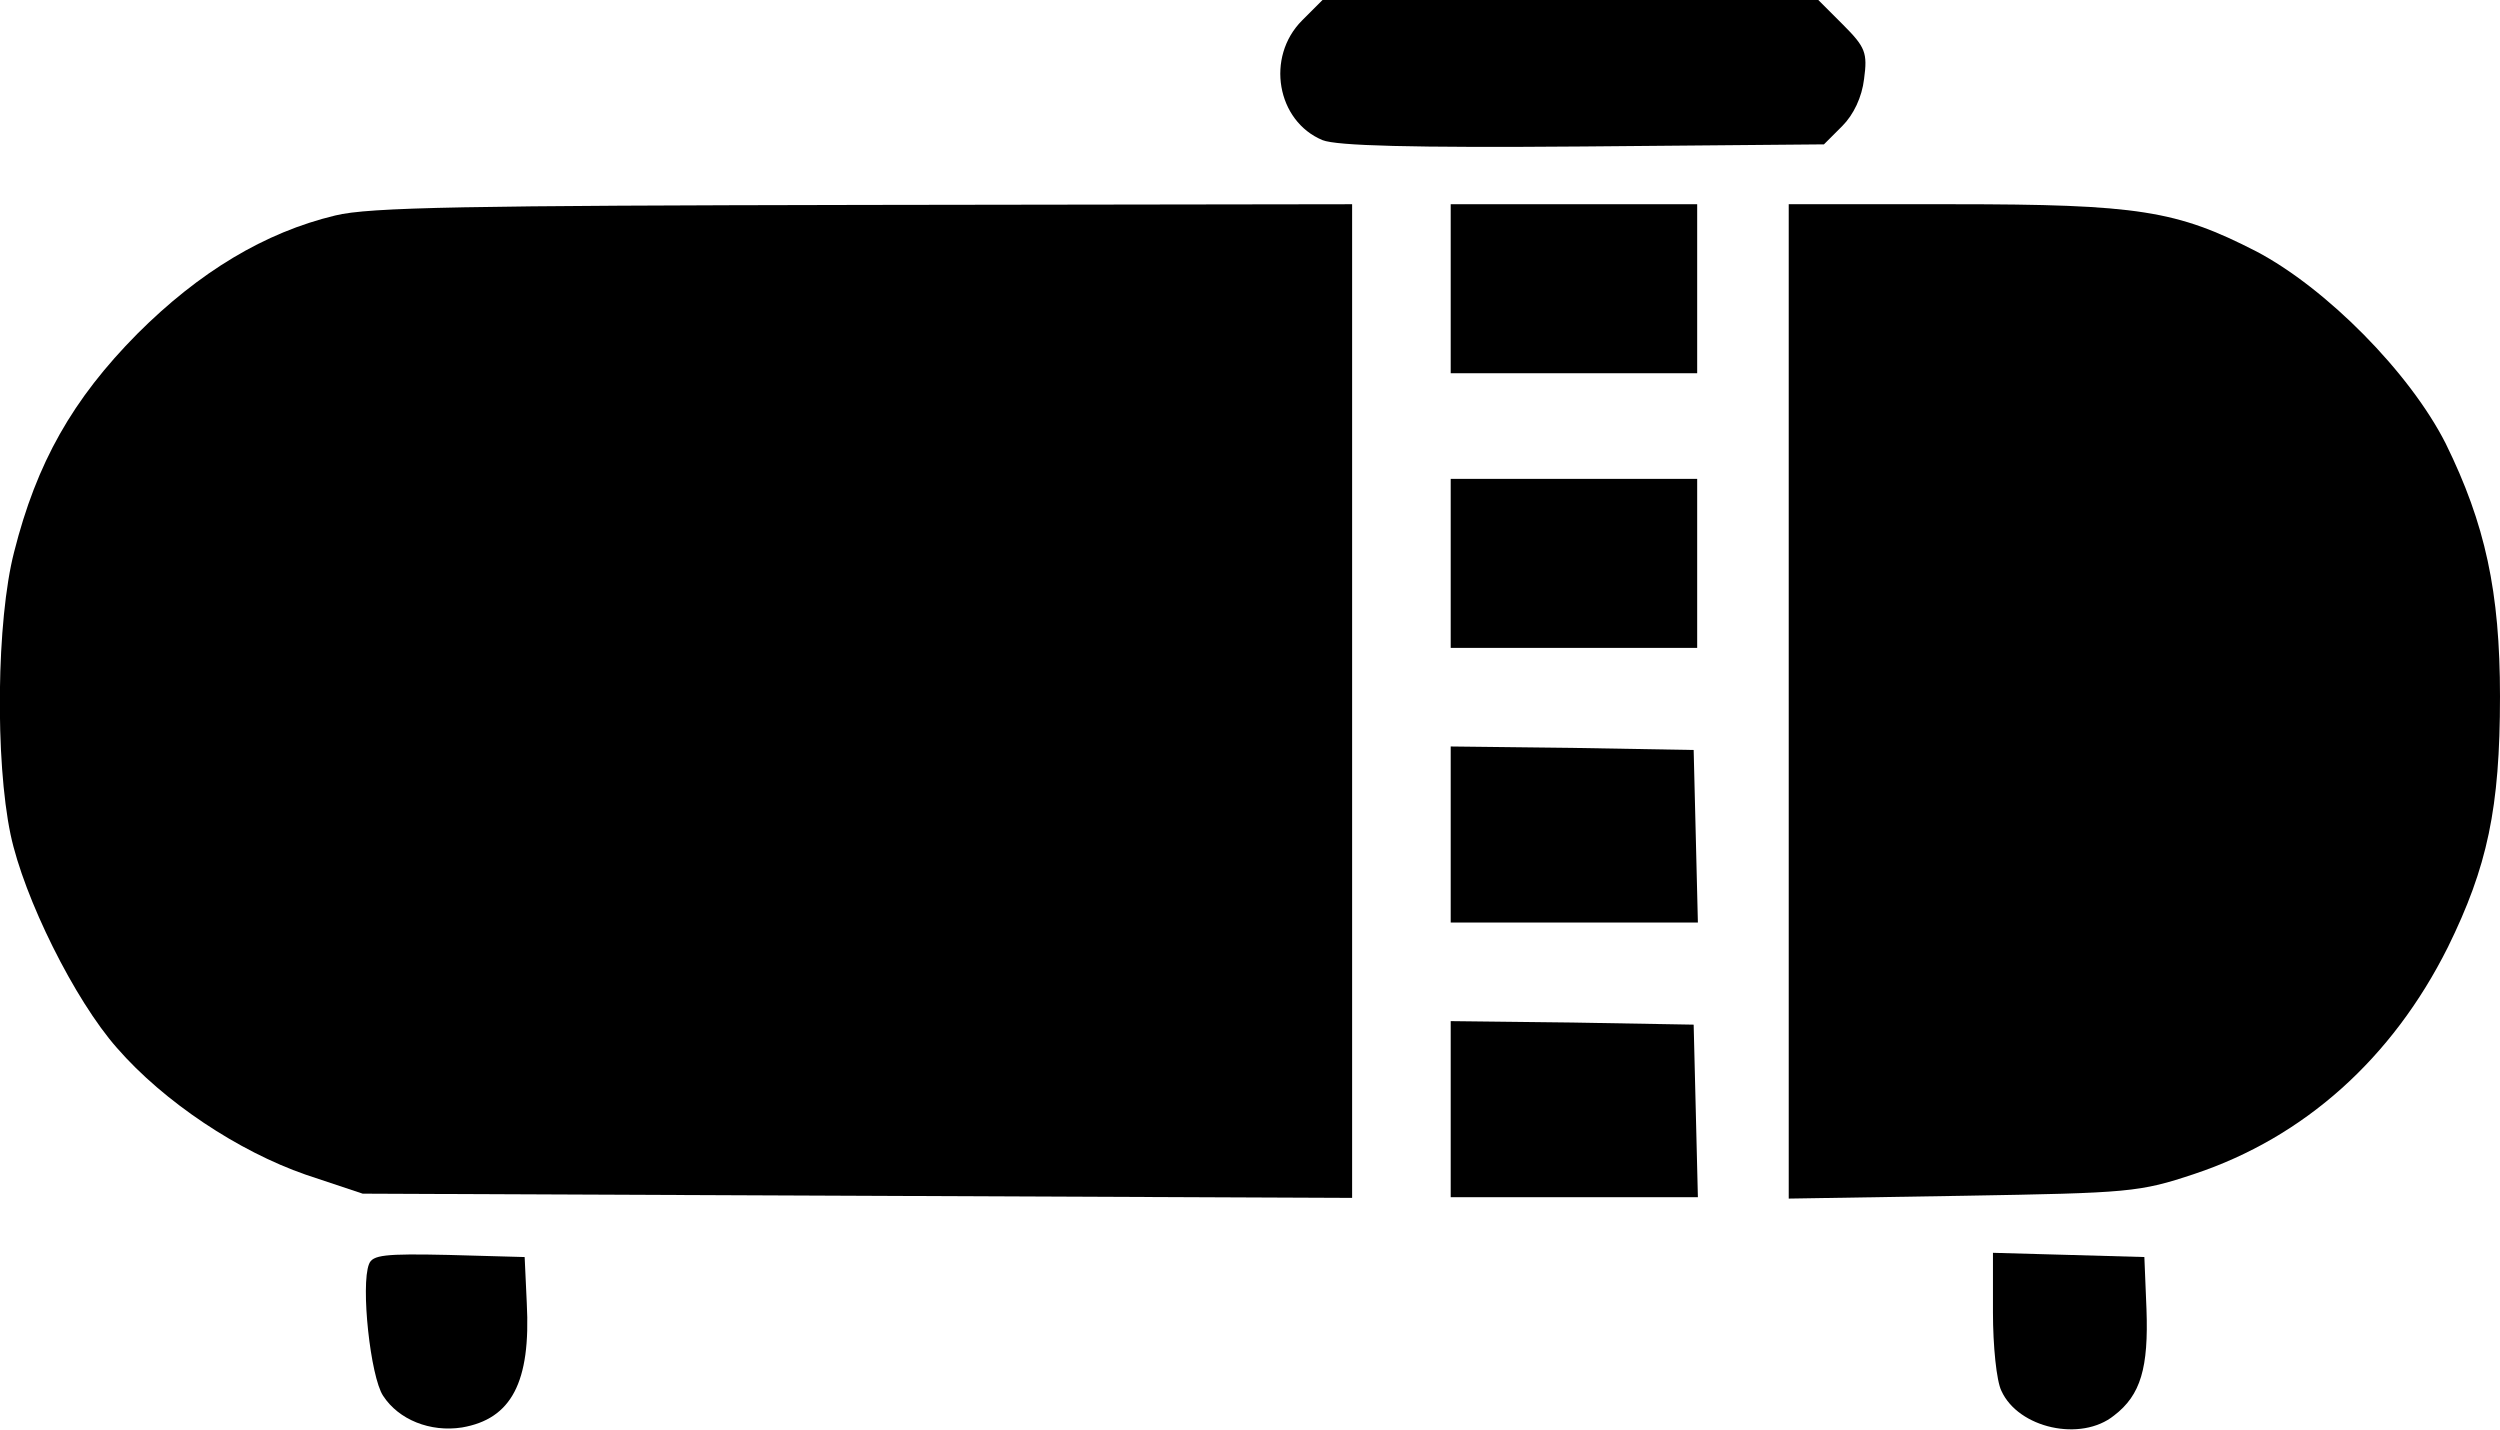 <?xml version="1.0" standalone="no"?>
<!DOCTYPE svg PUBLIC "-//W3C//DTD SVG 20010904//EN"
 "http://www.w3.org/TR/2001/REC-SVG-20010904/DTD/svg10.dtd">
<svg version="1.0" xmlns="http://www.w3.org/2000/svg"
 width="355pt" height="203pt" viewBox="0 0 355 203"
 preserveAspectRatio="xMidYMid meet">

<g transform="translate(0,203) scale(0.1,-0.1)"
fill="#000000" stroke="none">
<path d="M1849 2001 c-52 -52 -36 -143 29 -170 20 -8 125 -11 370 -9 l342 3
26 26 c16 16 28 41 31 67 5 37 2 45 -30 77 l-35 35 -352 0 -352 0 -29 -29z"/>
<path d="M476 1724 c-100 -24 -193 -80 -281 -168 -92 -93 -143 -183 -175 -310
-25 -97 -27 -296 -5 -401 19 -90 91 -235 151 -303 67 -77 173 -147 268 -180
l81 -27 703 -3 702 -3 0 706 0 705 -692 -1 c-562 -1 -704 -3 -752 -15z"/>
<path d="M2060 1620 l0 -120 175 0 175 0 0 120 0 120 -175 0 -175 0 0 -120z"/>
<path d="M2540 1034 l0 -706 248 4 c236 4 250 5 328 31 156 52 281 164 360
322 56 114 74 197 74 356 0 149 -21 245 -77 359 -51 101 -170 221 -269 273
-113 58 -167 67 -431 67 l-233 0 0 -706z"/>
<path d="M2060 1230 l0 -120 175 0 175 0 0 120 0 120 -175 0 -175 0 0 -120z"/>
<path d="M2060 845 l0 -125 175 0 176 0 -3 123 -3 122 -172 3 -173 2 0 -125z"/>
<path d="M2060 455 l0 -125 175 0 176 0 -3 123 -3 122 -172 3 -173 2 0 -125z"/>
<path d="M524 235 c-12 -30 2 -160 20 -187 22 -34 67 -52 112 -45 70 12 98 64
92 177 l-3 65 -108 3 c-91 2 -108 0 -113 -13z"/>
<path d="M2830 166 c0 -47 5 -97 12 -111 24 -53 113 -73 160 -35 38 29 49 68
46 151 l-3 74 -107 3 -108 3 0 -85z"/>
</g>
</svg>
